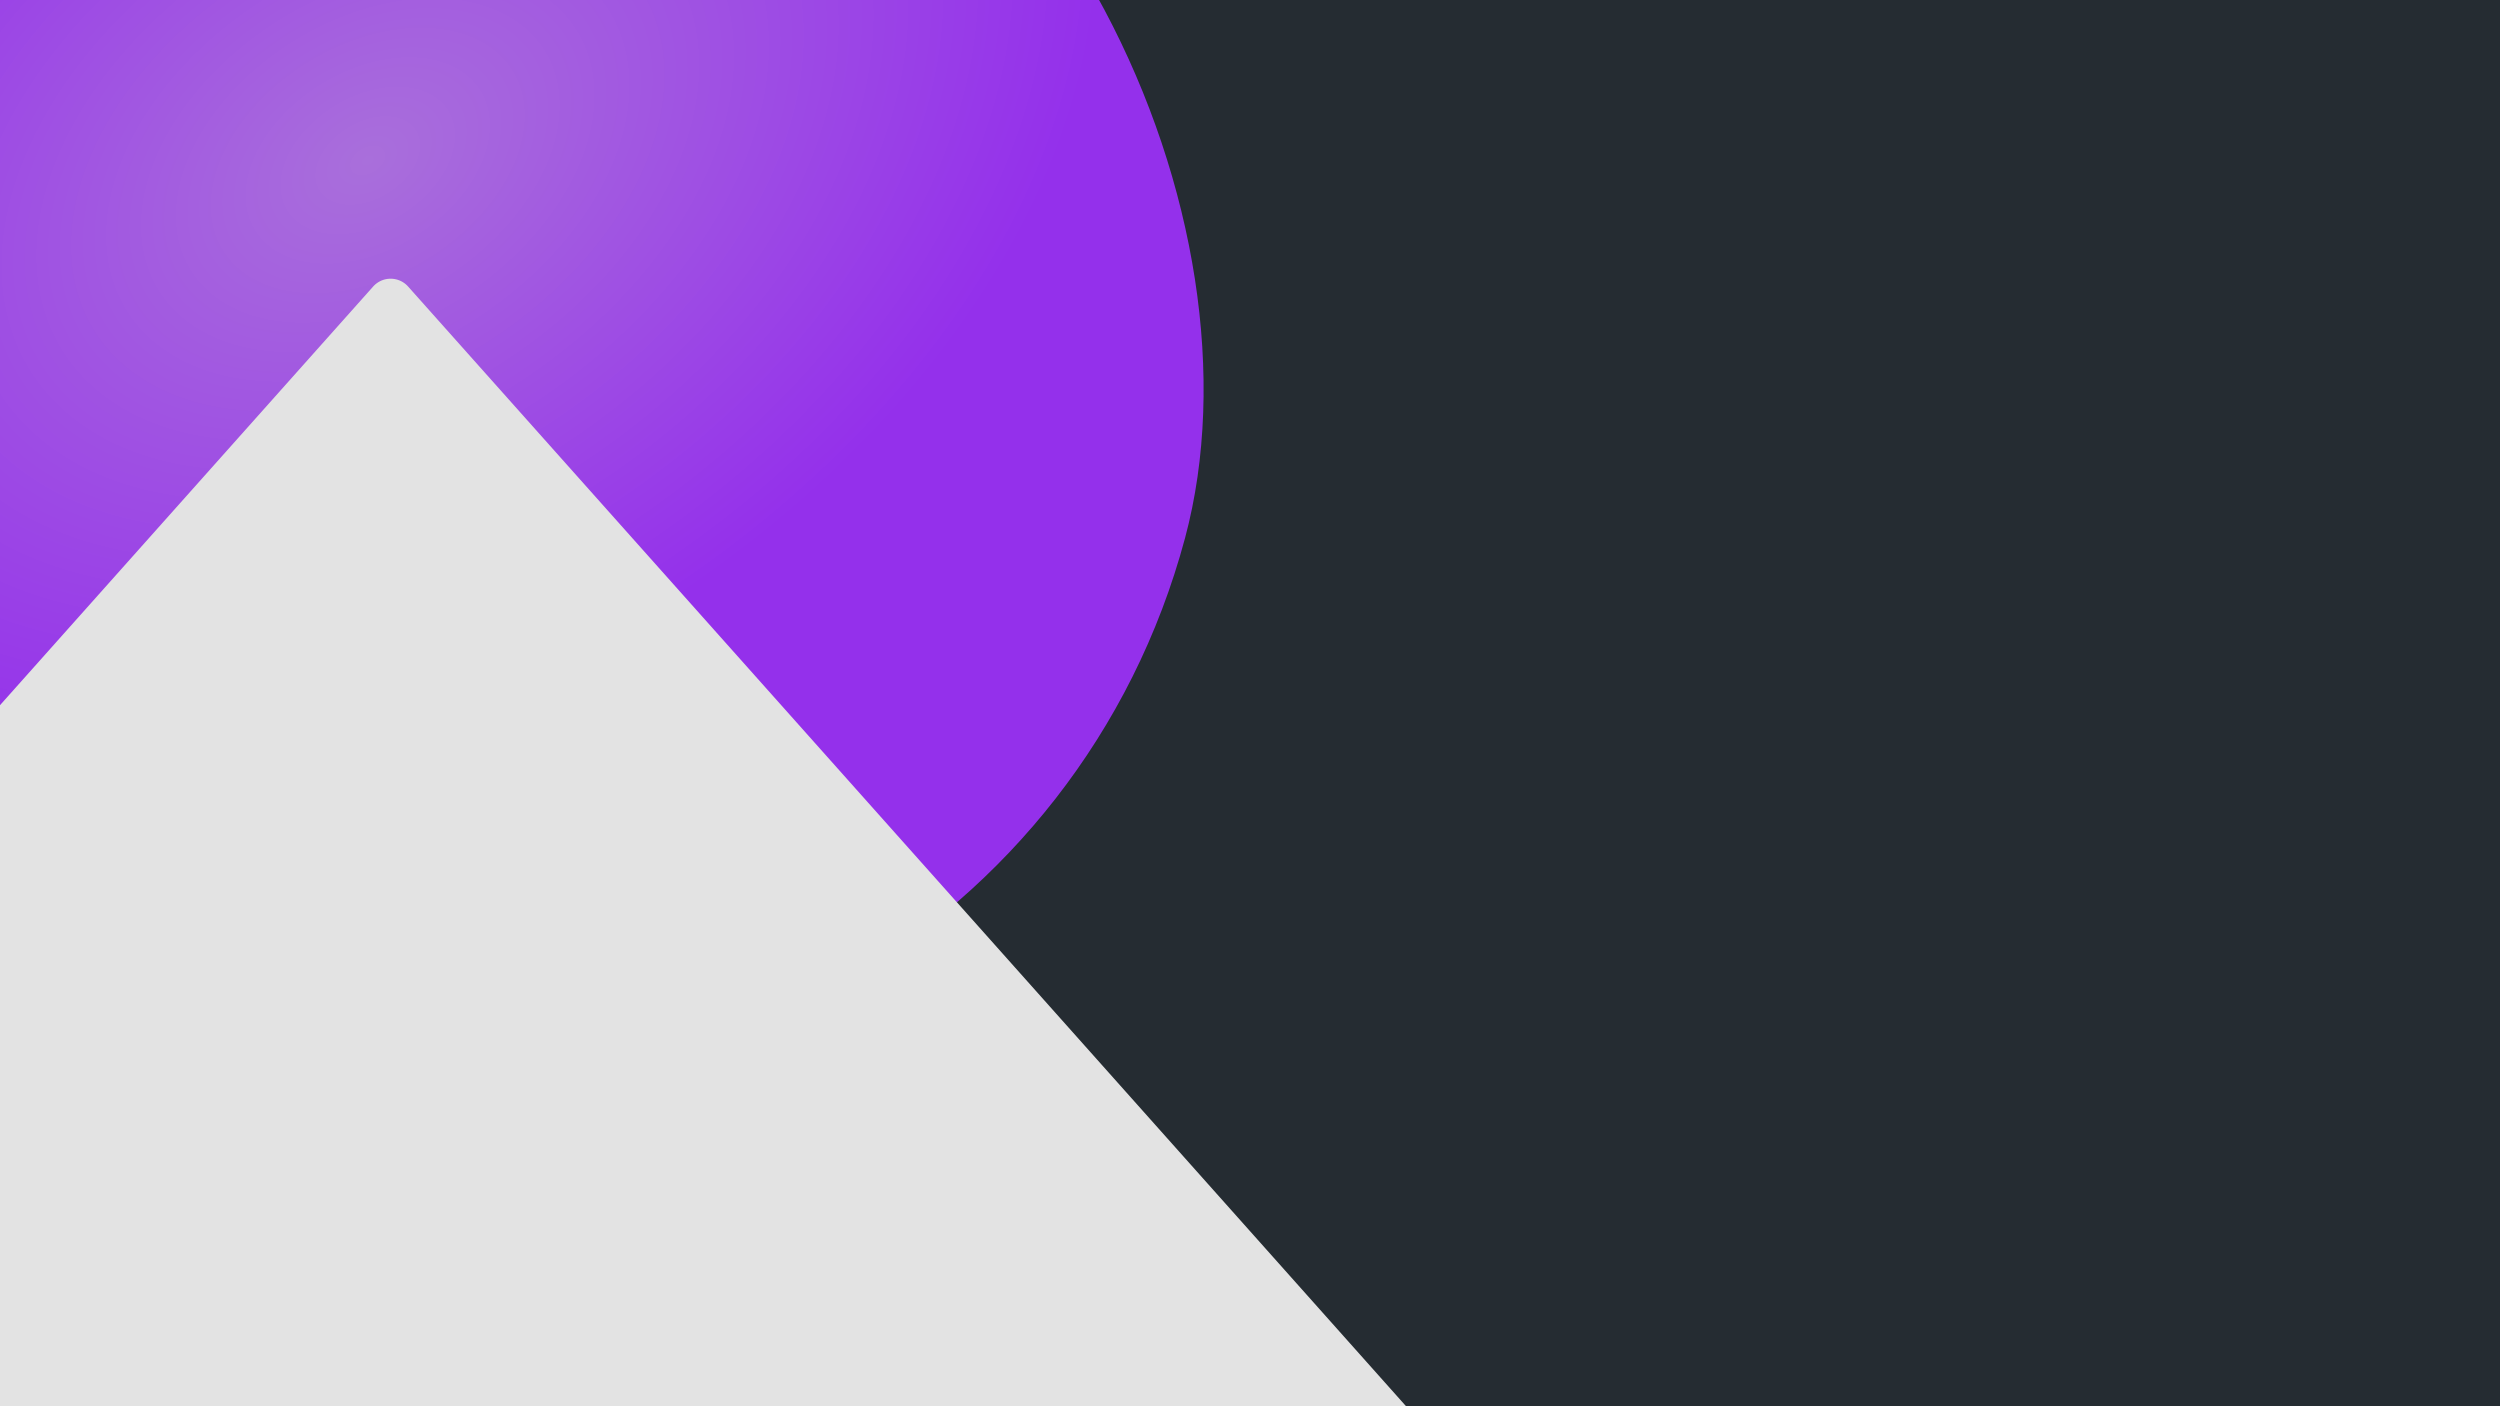 <svg xmlns="http://www.w3.org/2000/svg" xmlns:xlink="http://www.w3.org/1999/xlink" width="1920" height="1080" viewBox="0 0 1920 1080">
  <defs>
    <radialGradient id="radial-gradient" cx="0.423" cy="0.445" r="0.529" gradientTransform="matrix(0.591, -0.807, 0.529, 0.387, -0.04, 0.564)" gradientUnits="objectBoundingBox">
      <stop offset="0" stop-color="#a96fdb"/>
      <stop offset="1" stop-color="#9430eb"/>
    </radialGradient>
    <clipPath id="clip-Web_1920_6">
      <rect width="1920" height="1080"/>
    </clipPath>
  </defs>
  <g id="Web_1920_6" data-name="Web 1920 – 6" clip-path="url(#clip-Web_1920_6)">
    <rect width="1920" height="1080" fill="#252c32"/>
    <rect id="Rectangle_3" data-name="Rectangle 3" width="1224" height="1125" rx="562.5" transform="matrix(0.966, 0.259, -0.259, 0.966, -126.592, -447.139)" fill="url(#radial-gradient)"/>
    <path id="Path_1" data-name="Path 1" d="M1232.563,15.077a18,18,0,0,1,26.875,0L2465.283,1368.024A18,18,0,0,1,2451.845,1398H40.155a18,18,0,0,1-13.437-29.977Z" transform="translate(-946 205)" fill="#e3e3e3"/>
  </g>
</svg>

